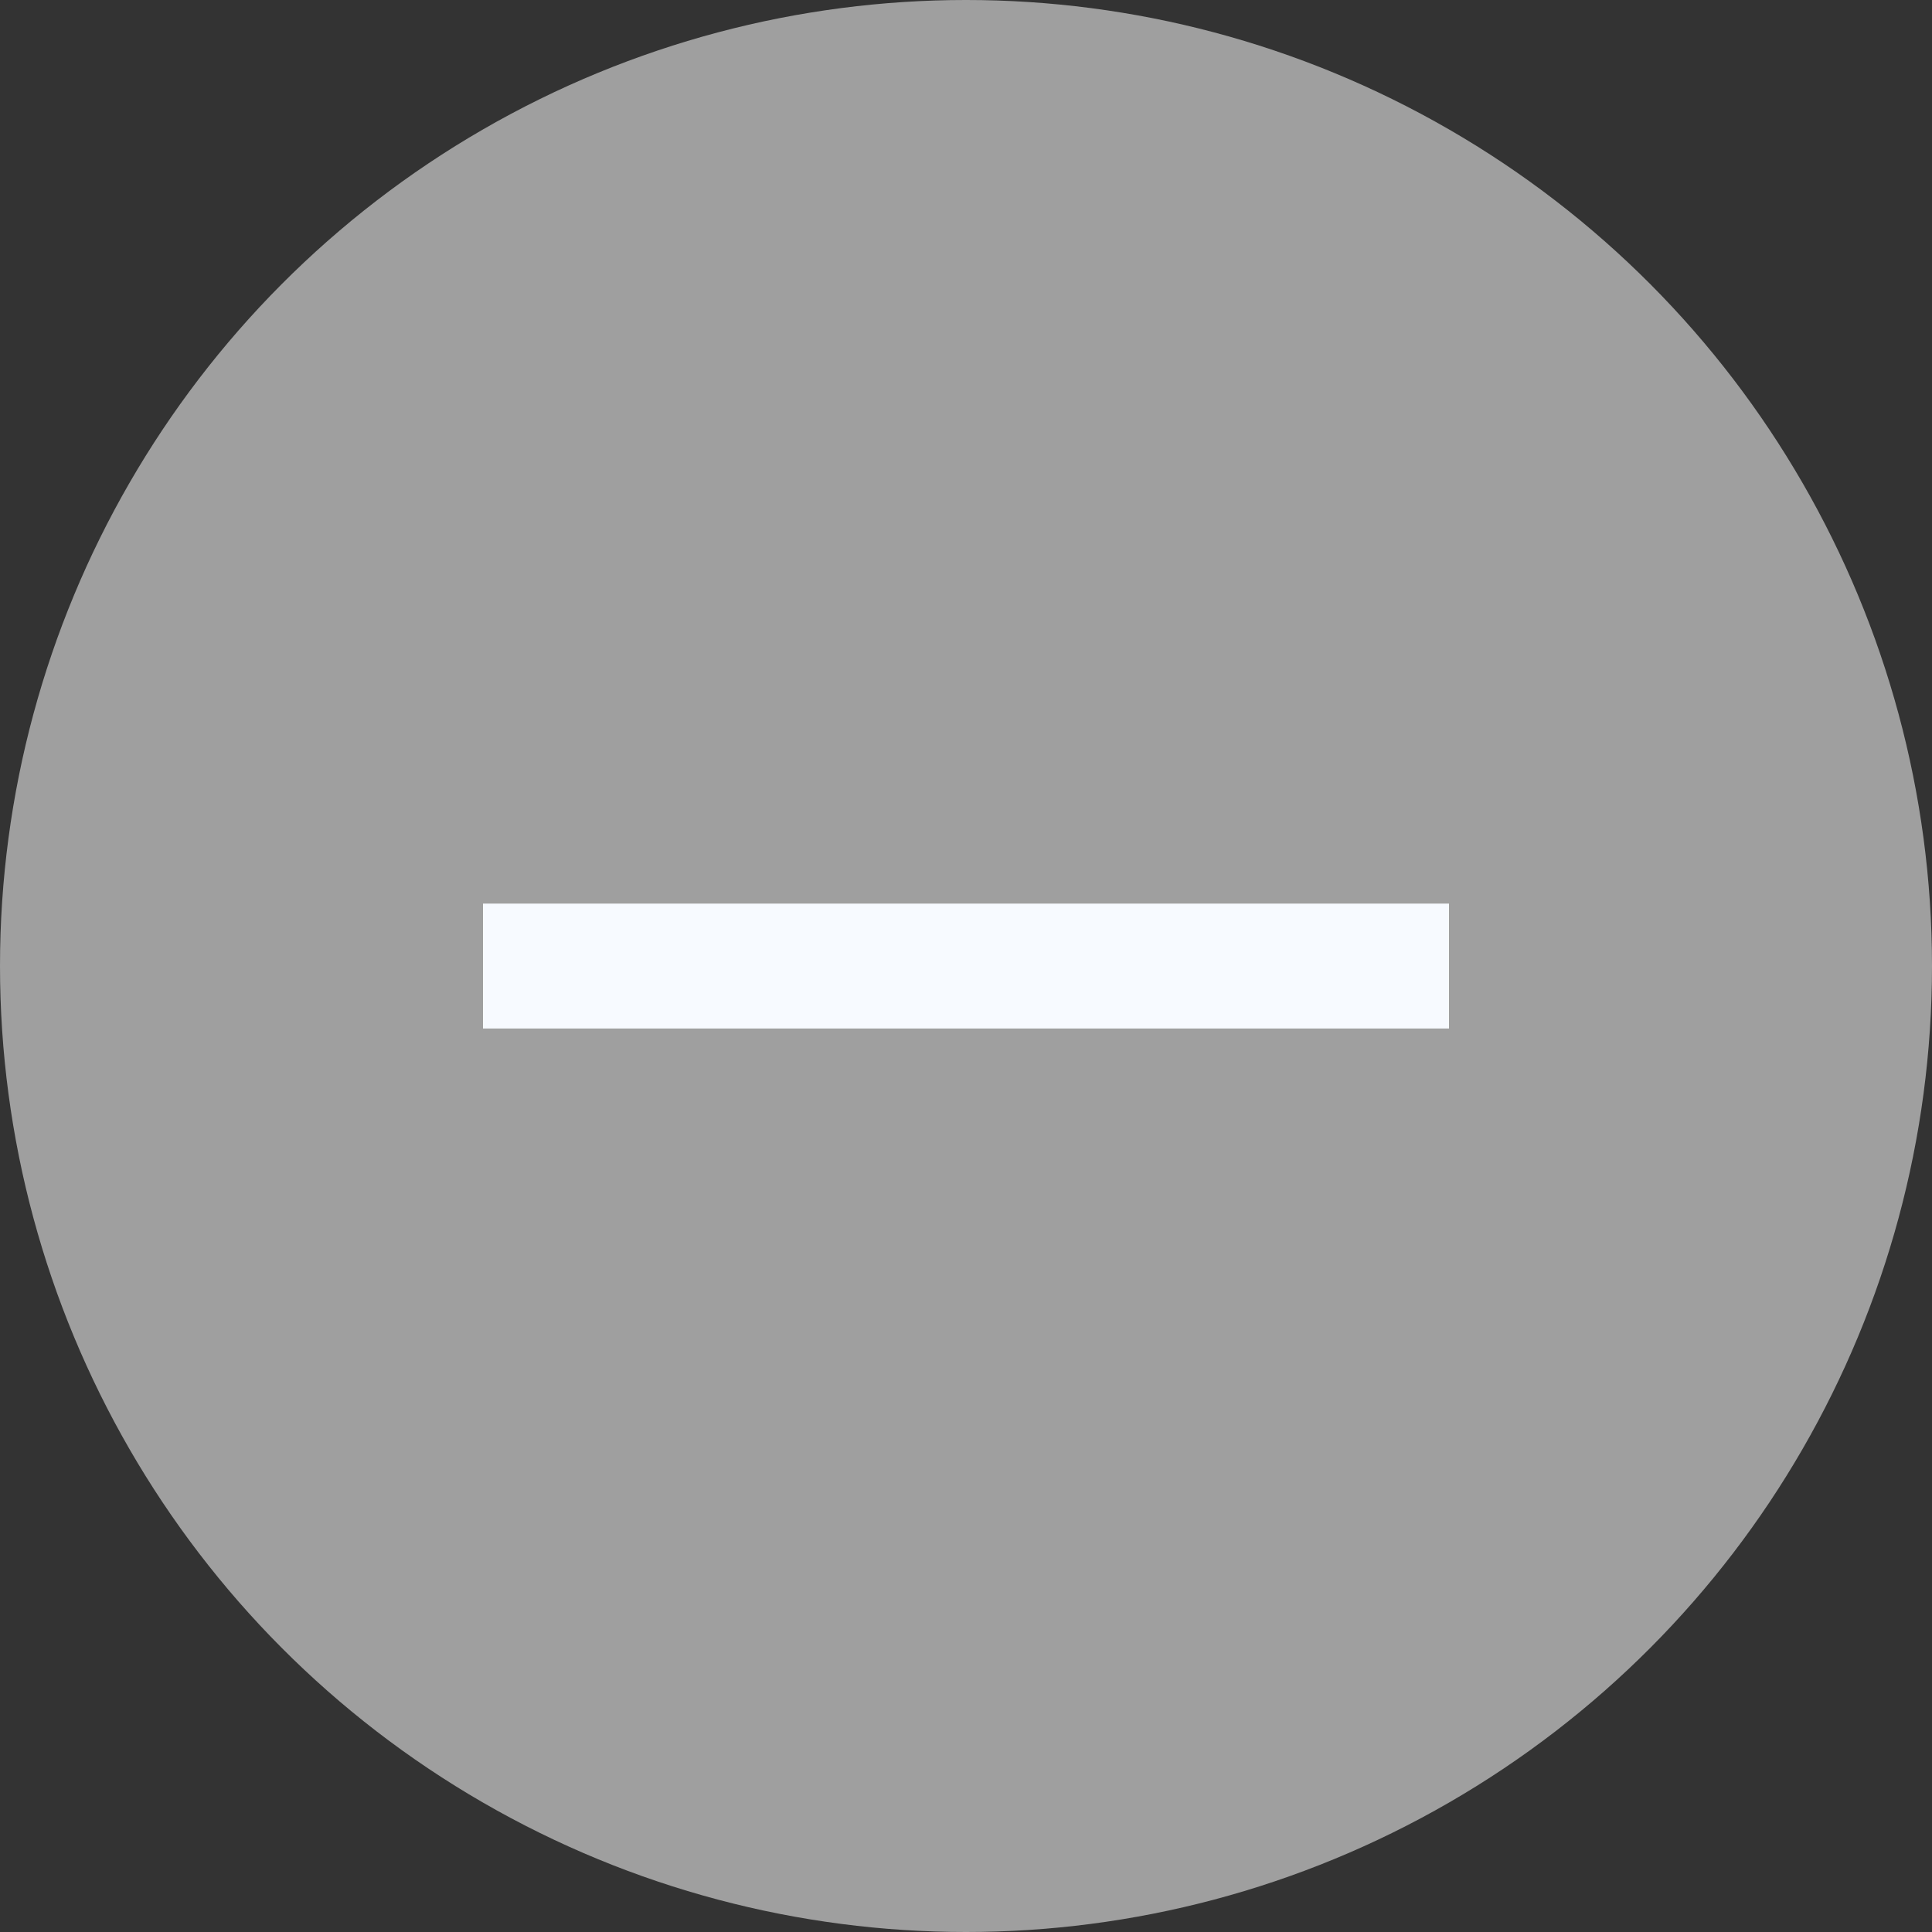 <svg width="20" height="20" viewBox="0 0 20 20" fill="none" xmlns="http://www.w3.org/2000/svg">
<rect x="0" y="0" width="20" height="20" fill="#333333" stroke="none"/>
<circle cx="10" cy="10" r="10" fill="#9F9F9F"/>
<path d="M5 9.354H10.694H15V10.647H10.694H5V9.354Z" fill="#F7FAFF"/>
</svg>
